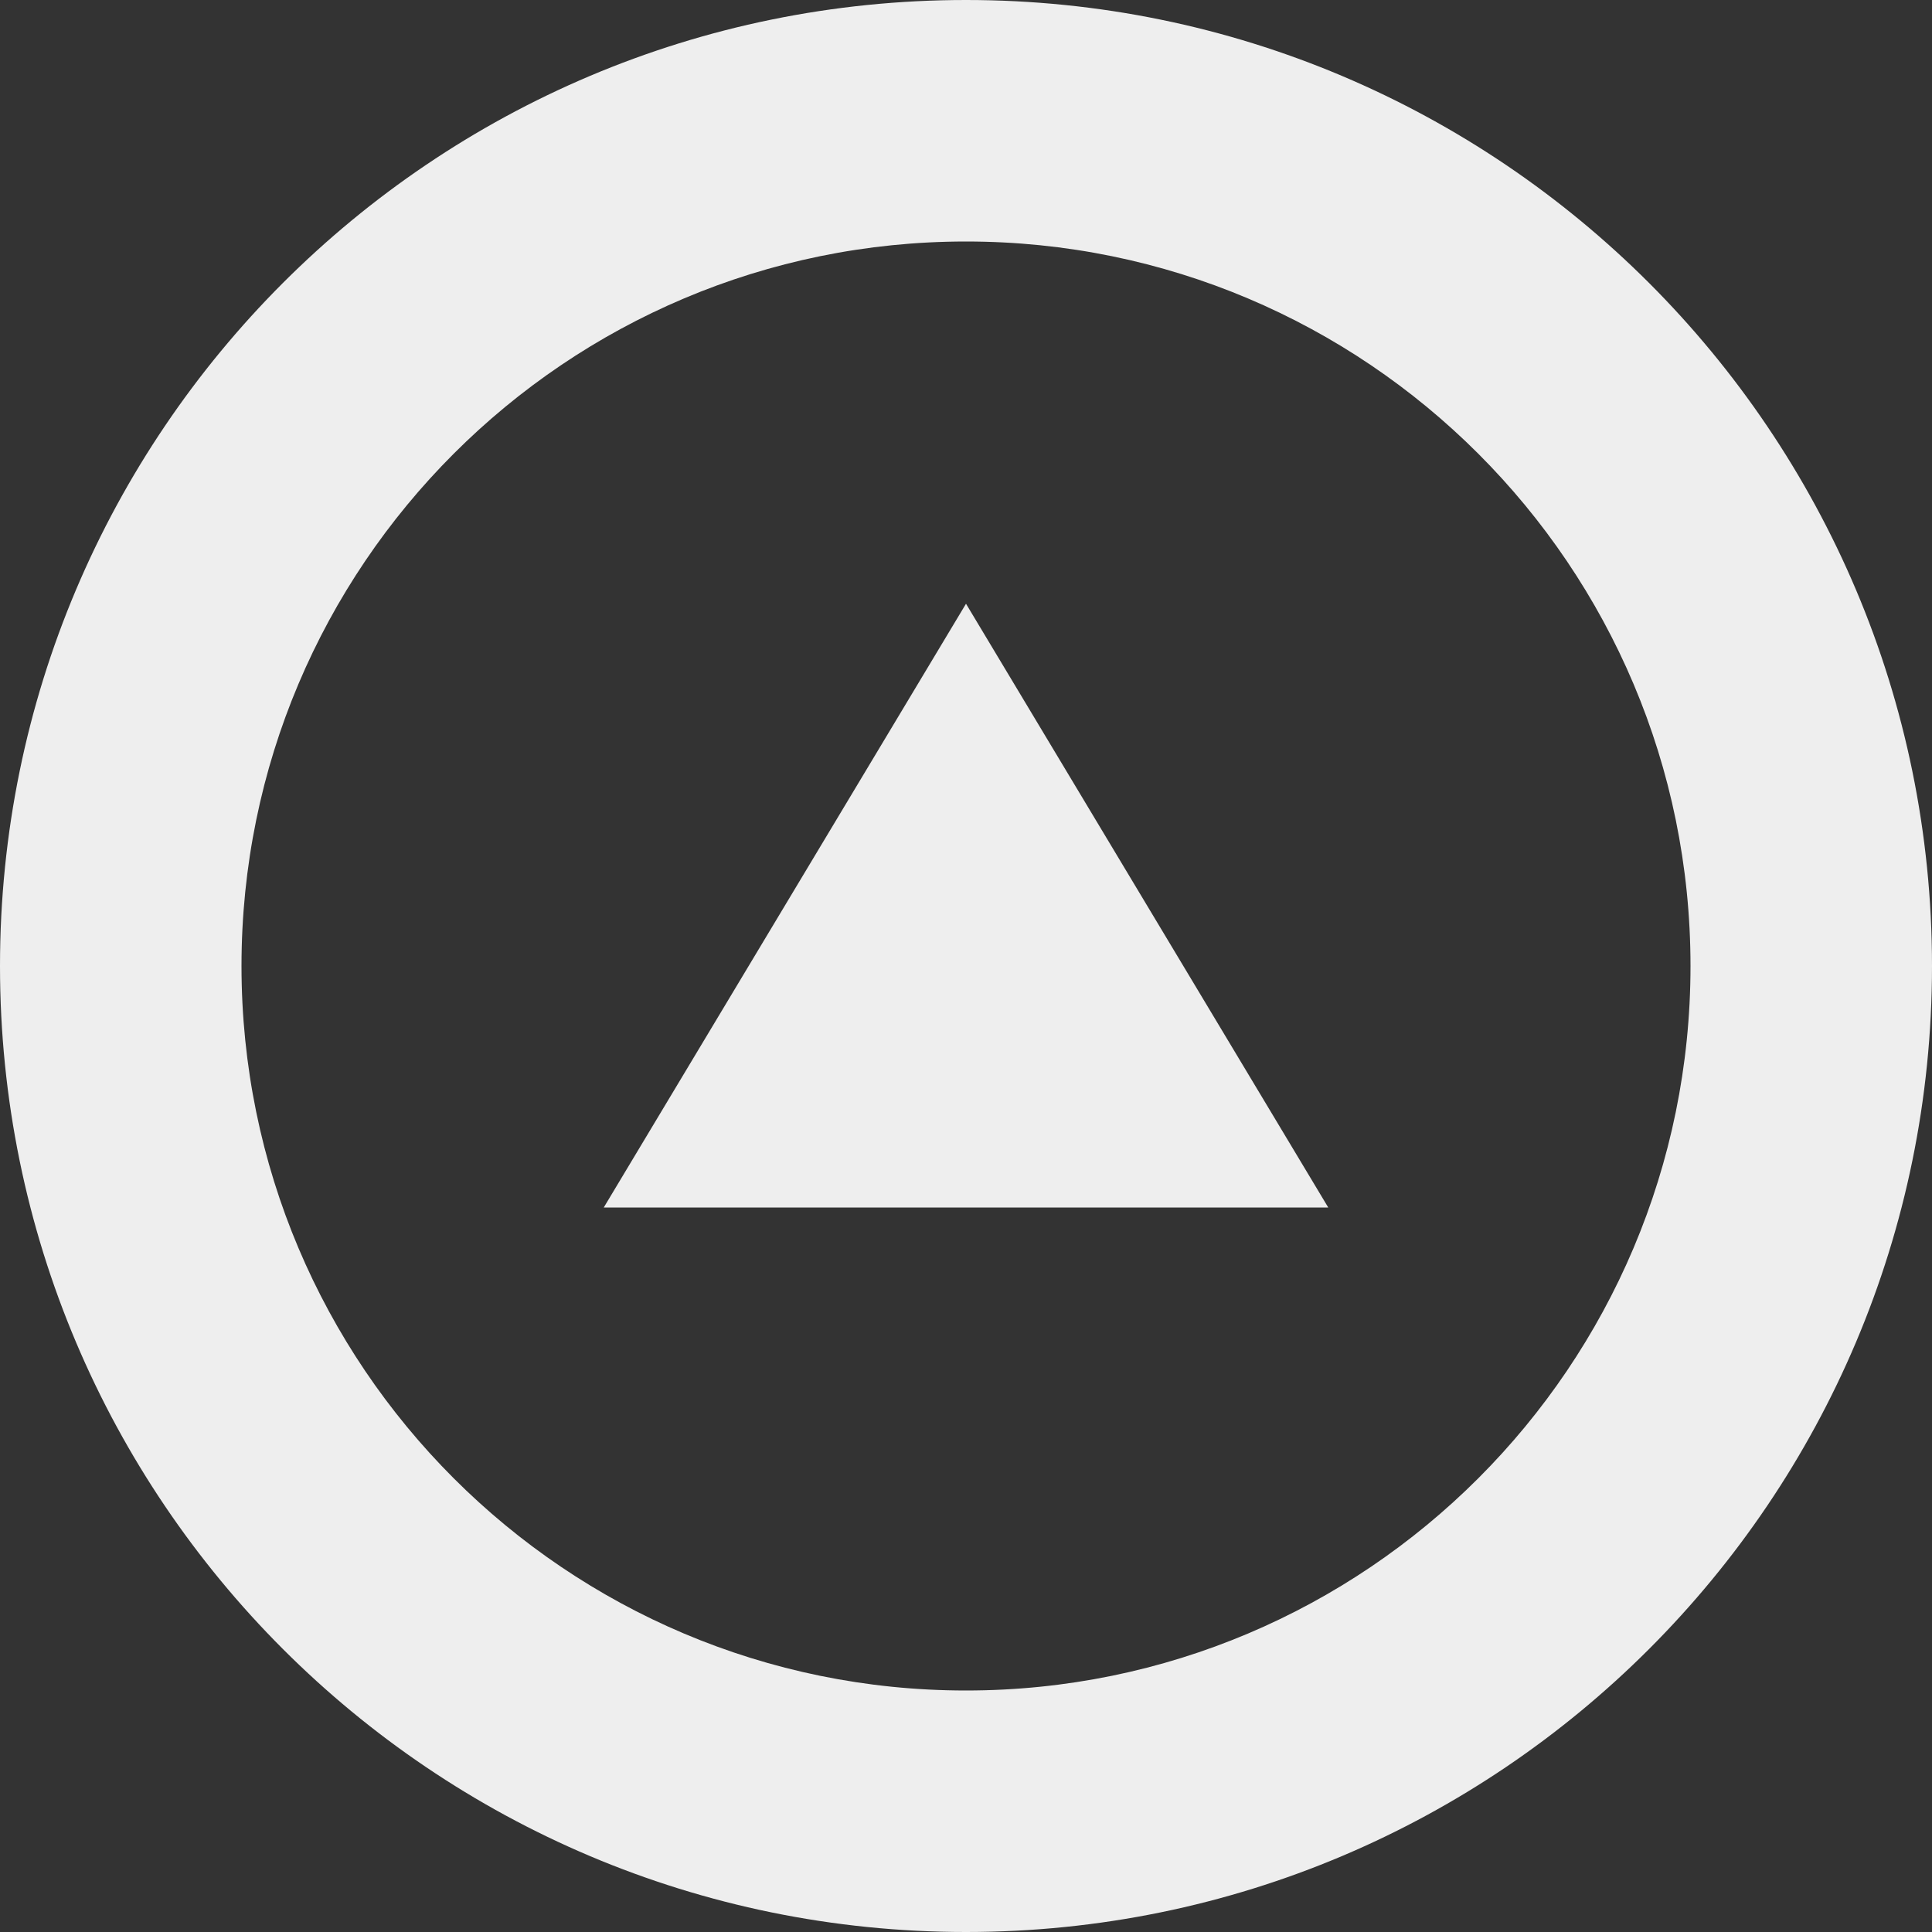 <?xml version="1.0" encoding="utf-8"?>
<!-- Generator: Adobe Illustrator 16.0.4, SVG Export Plug-In . SVG Version: 6.00 Build 0)  -->
<!DOCTYPE svg PUBLIC "-//W3C//DTD SVG 1.1//EN" "http://www.w3.org/Graphics/SVG/1.1/DTD/svg11.dtd">
<svg version="1.1" id="Layer_1" xmlns="http://www.w3.org/2000/svg" xmlns:xlink="http://www.w3.org/1999/xlink" x="0px" y="0px"
	 width="512px" height="512px" viewBox="0 0 512 512" enable-background="new 0 0 512 512" xml:space="preserve">
<rect x="0" y="0" width="512" height="512" fill="#333333" stroke="none"/>
<path fill="#eee" d="M512,256c0,141.375-114.625,256-256,256C114.609,512,0,397.375,0,256S114.609,0,256,0C397.375,0,512,114.625,512,256z
	 M64,256c0,106.031,85.969,192,192,192s192-85.969,192-192c0-106.029-85.969-192-192-192S64,149.97,64,256z M160,320l96-160l96,160
	H160z"/>
</svg>
